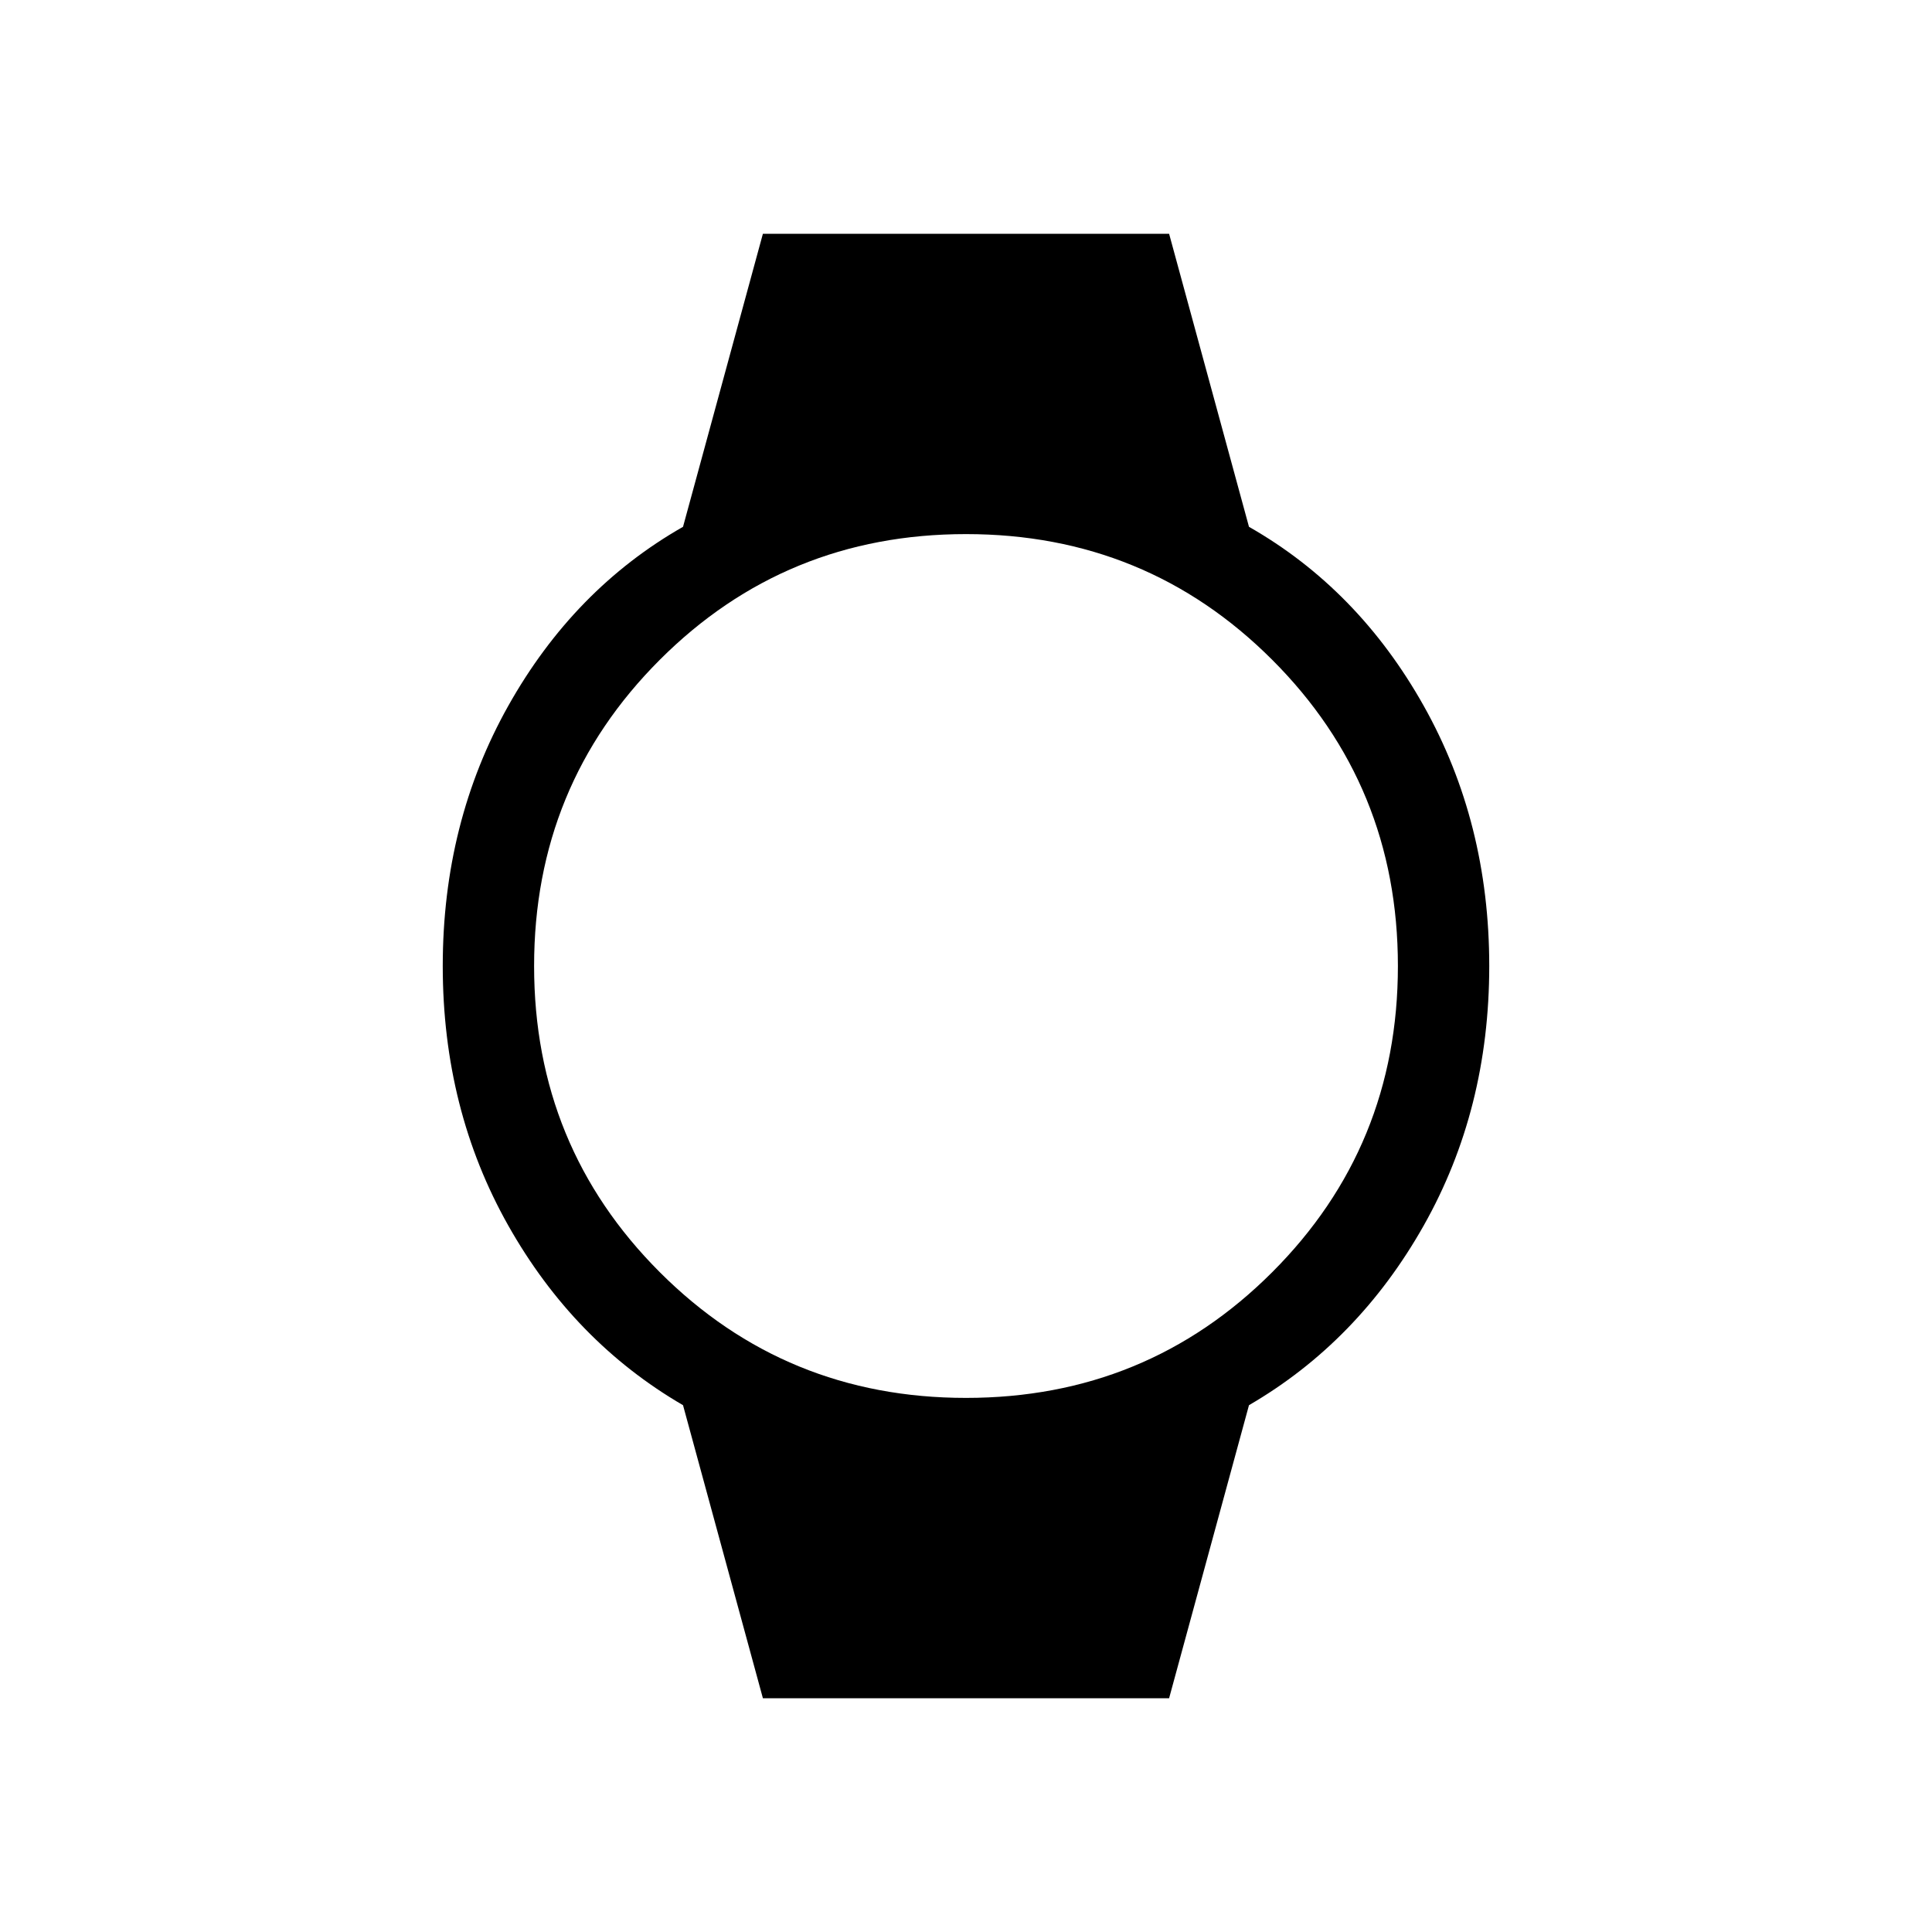 <svg xmlns="http://www.w3.org/2000/svg" height="48" viewBox="0 -960 960 960" width="48"><path d="m379.08-116.16-39.69-145.61q-54.23-31.54-86.81-89.23Q220-408.69 220-480t32.58-129.31q32.58-58 86.81-88.92l39.69-145.61h201.84l39.69 145.61q54.23 30.92 86.81 88.92Q740-551.31 740-480t-32.58 129q-32.58 57.69-86.81 89.23l-39.69 145.61H379.08ZM480-265.39q89.69 0 152.15-62.46 62.46-62.46 62.46-152.15t-62.46-152.15Q569.69-694.61 480-694.61t-152.15 62.46Q265.39-569.69 265.39-480t62.46 152.15q62.46 62.46 152.15 62.46Z"/></svg>